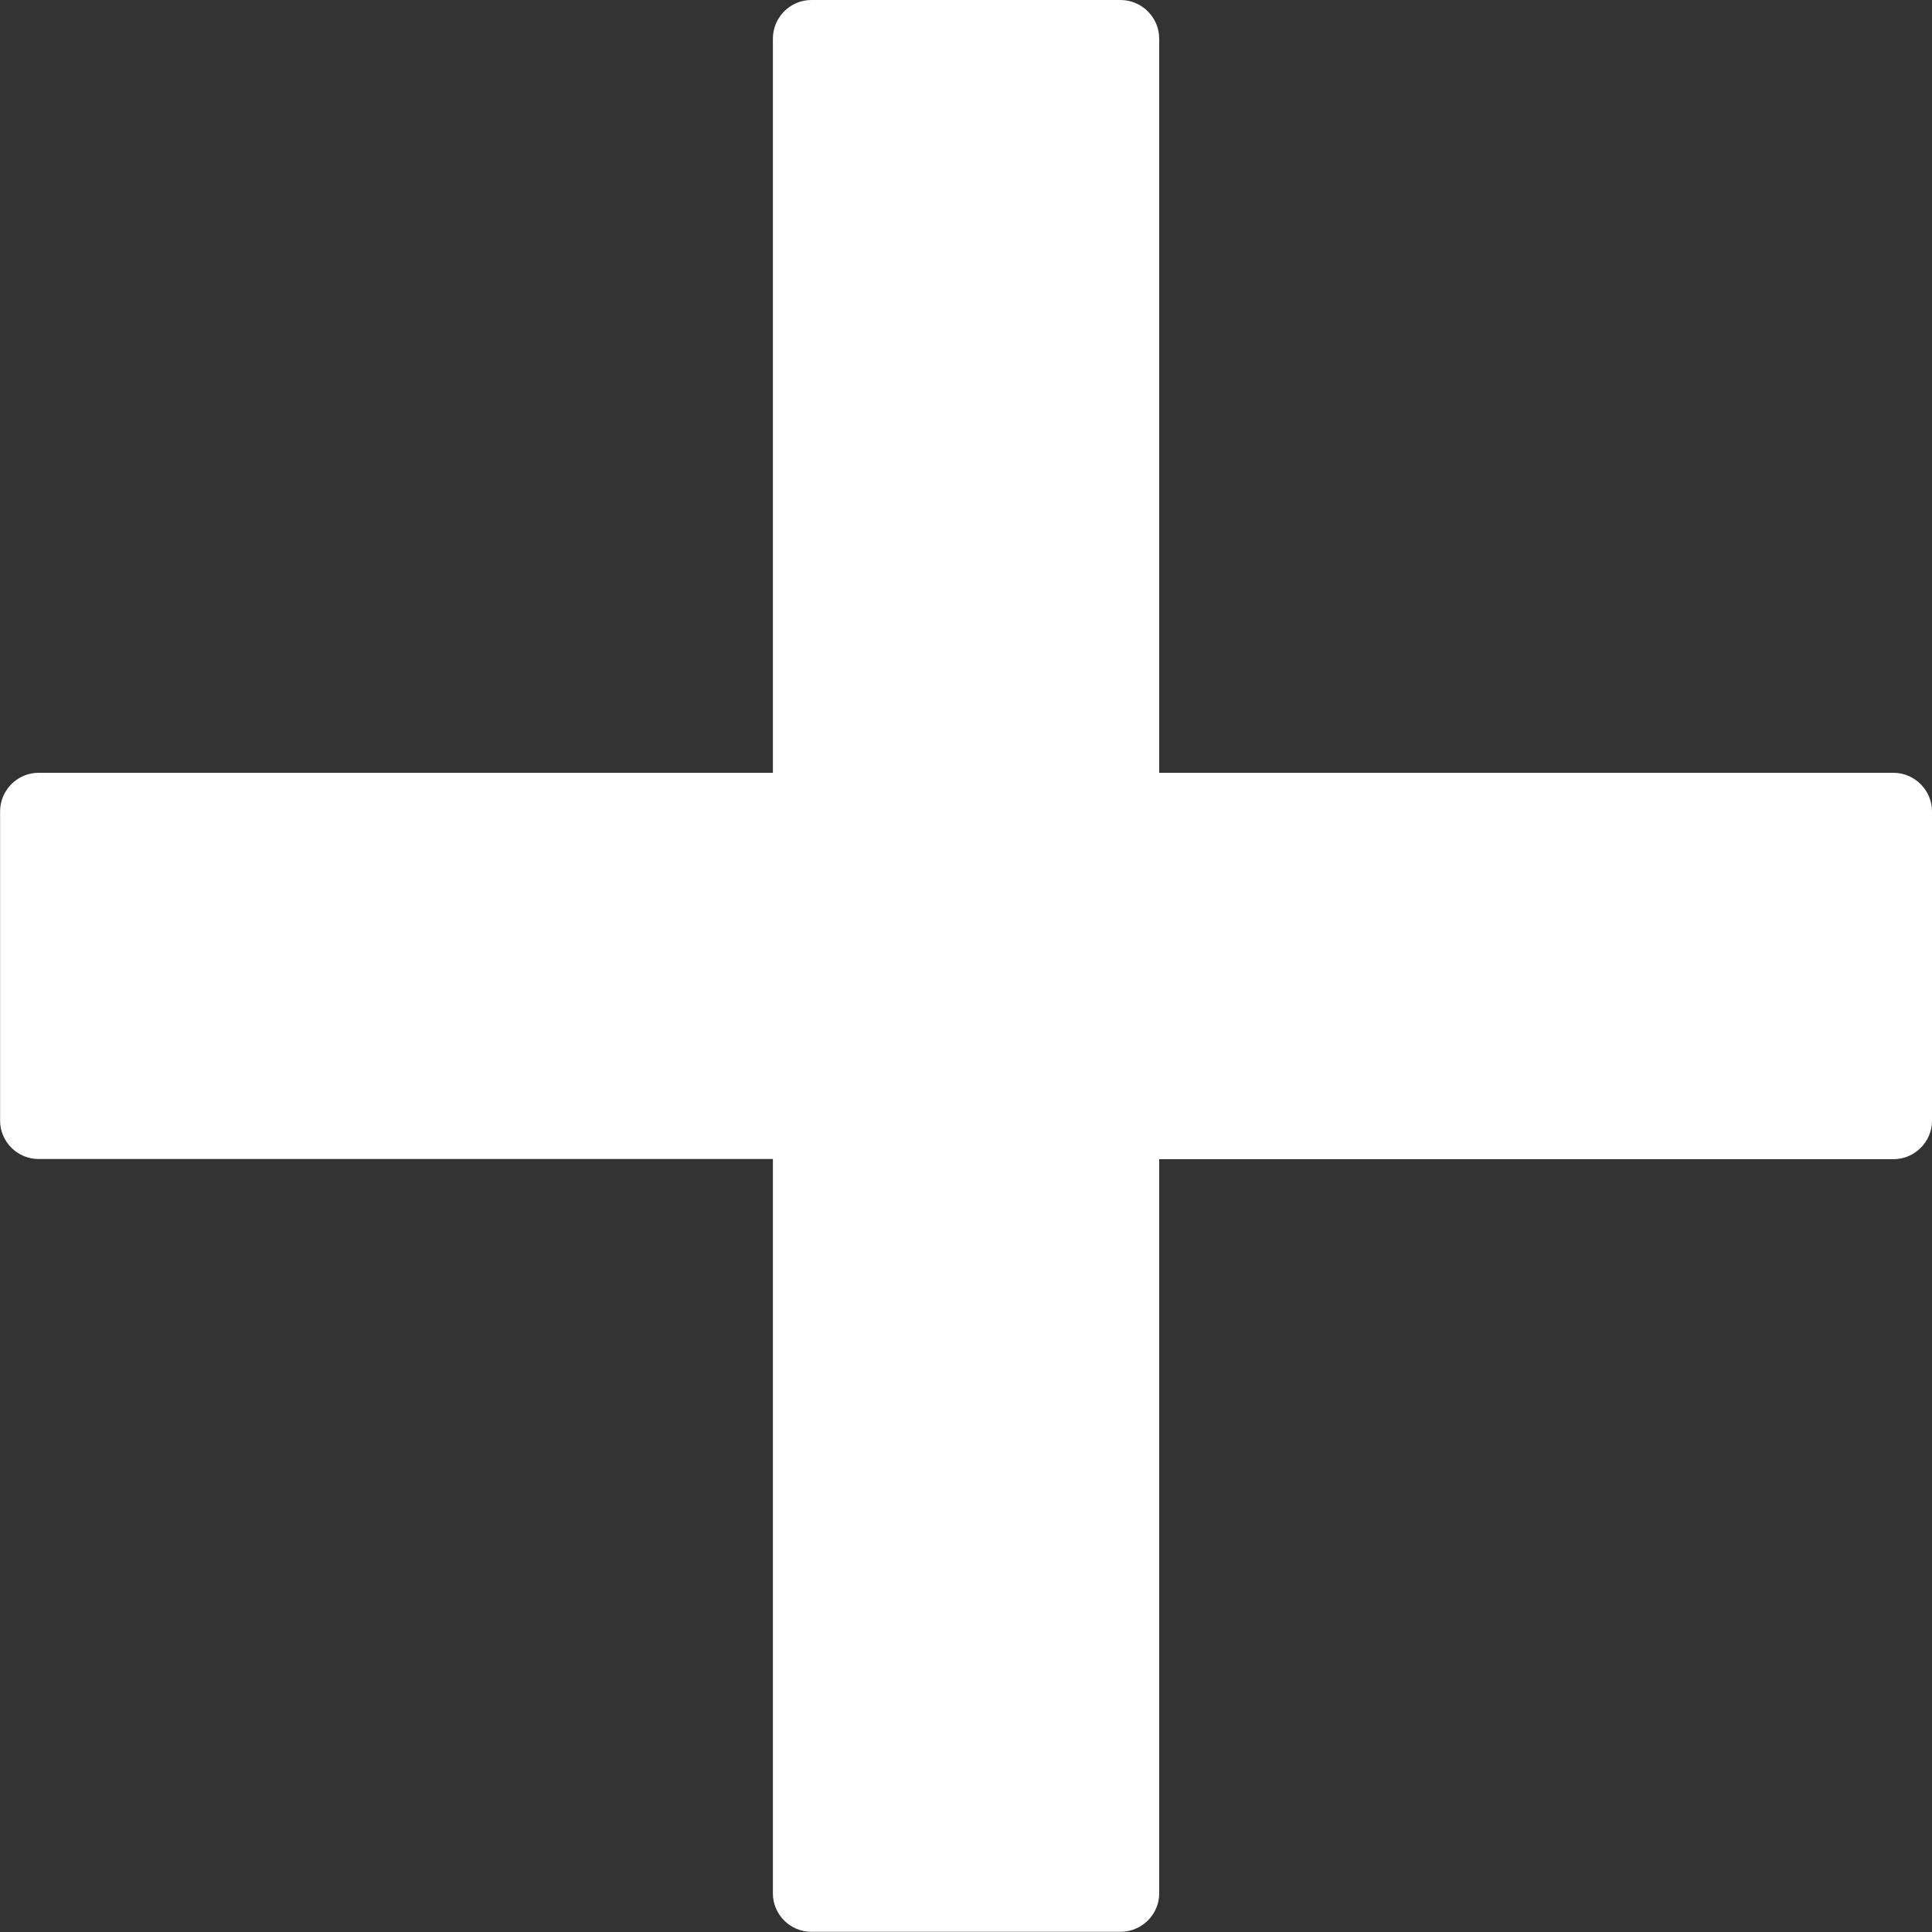 <?xml version="1.0" encoding="utf-8"?>
<!-- Generator: Adobe Illustrator 16.0.0, SVG Export Plug-In . SVG Version: 6.00 Build 0)  -->
<!DOCTYPE svg PUBLIC "-//W3C//DTD SVG 1.1//EN" "http://www.w3.org/Graphics/SVG/1.1/DTD/svg11.dtd">
<svg version="1.1" id="Layer_1" xmlns="http://www.w3.org/2000/svg" xmlns:xlink="http://www.w3.org/1999/xlink" x="0px" y="0px"
	 width="20px" height="20px" viewBox="0 0 20 20" enable-background="new 0 0 20 20" xml:space="preserve">
<rect x="0" y="0" width="20" height="20" fill="#333333" stroke="none"/>
<g id="plus-sign-white">
	<g>
		<rect id="le_wrappier_71_" fill="none" width="20" height="20"/>
		<path id="plus-sign_22_" fill="#FFFFFF" d="M19.6,8H12V0.4C12,0.18,11.82,0,11.598,0H8.399C8.18,0,8.001,0.18,8.001,0.4V8H0.399
			C0.18,8,0.001,8.18,0.001,8.4v3.201c0,0.219,0.18,0.397,0.398,0.397h7.602v7.603c0,0.219,0.18,0.397,0.398,0.397h3.199
			c0.224,0,0.402-0.181,0.402-0.397V12h7.6c0.221,0,0.4-0.18,0.4-0.398V8.4C20,8.18,19.82,8,19.6,8z"/>
	</g>
</g>
<g id="Layer_1_1_">
</g>
</svg>
